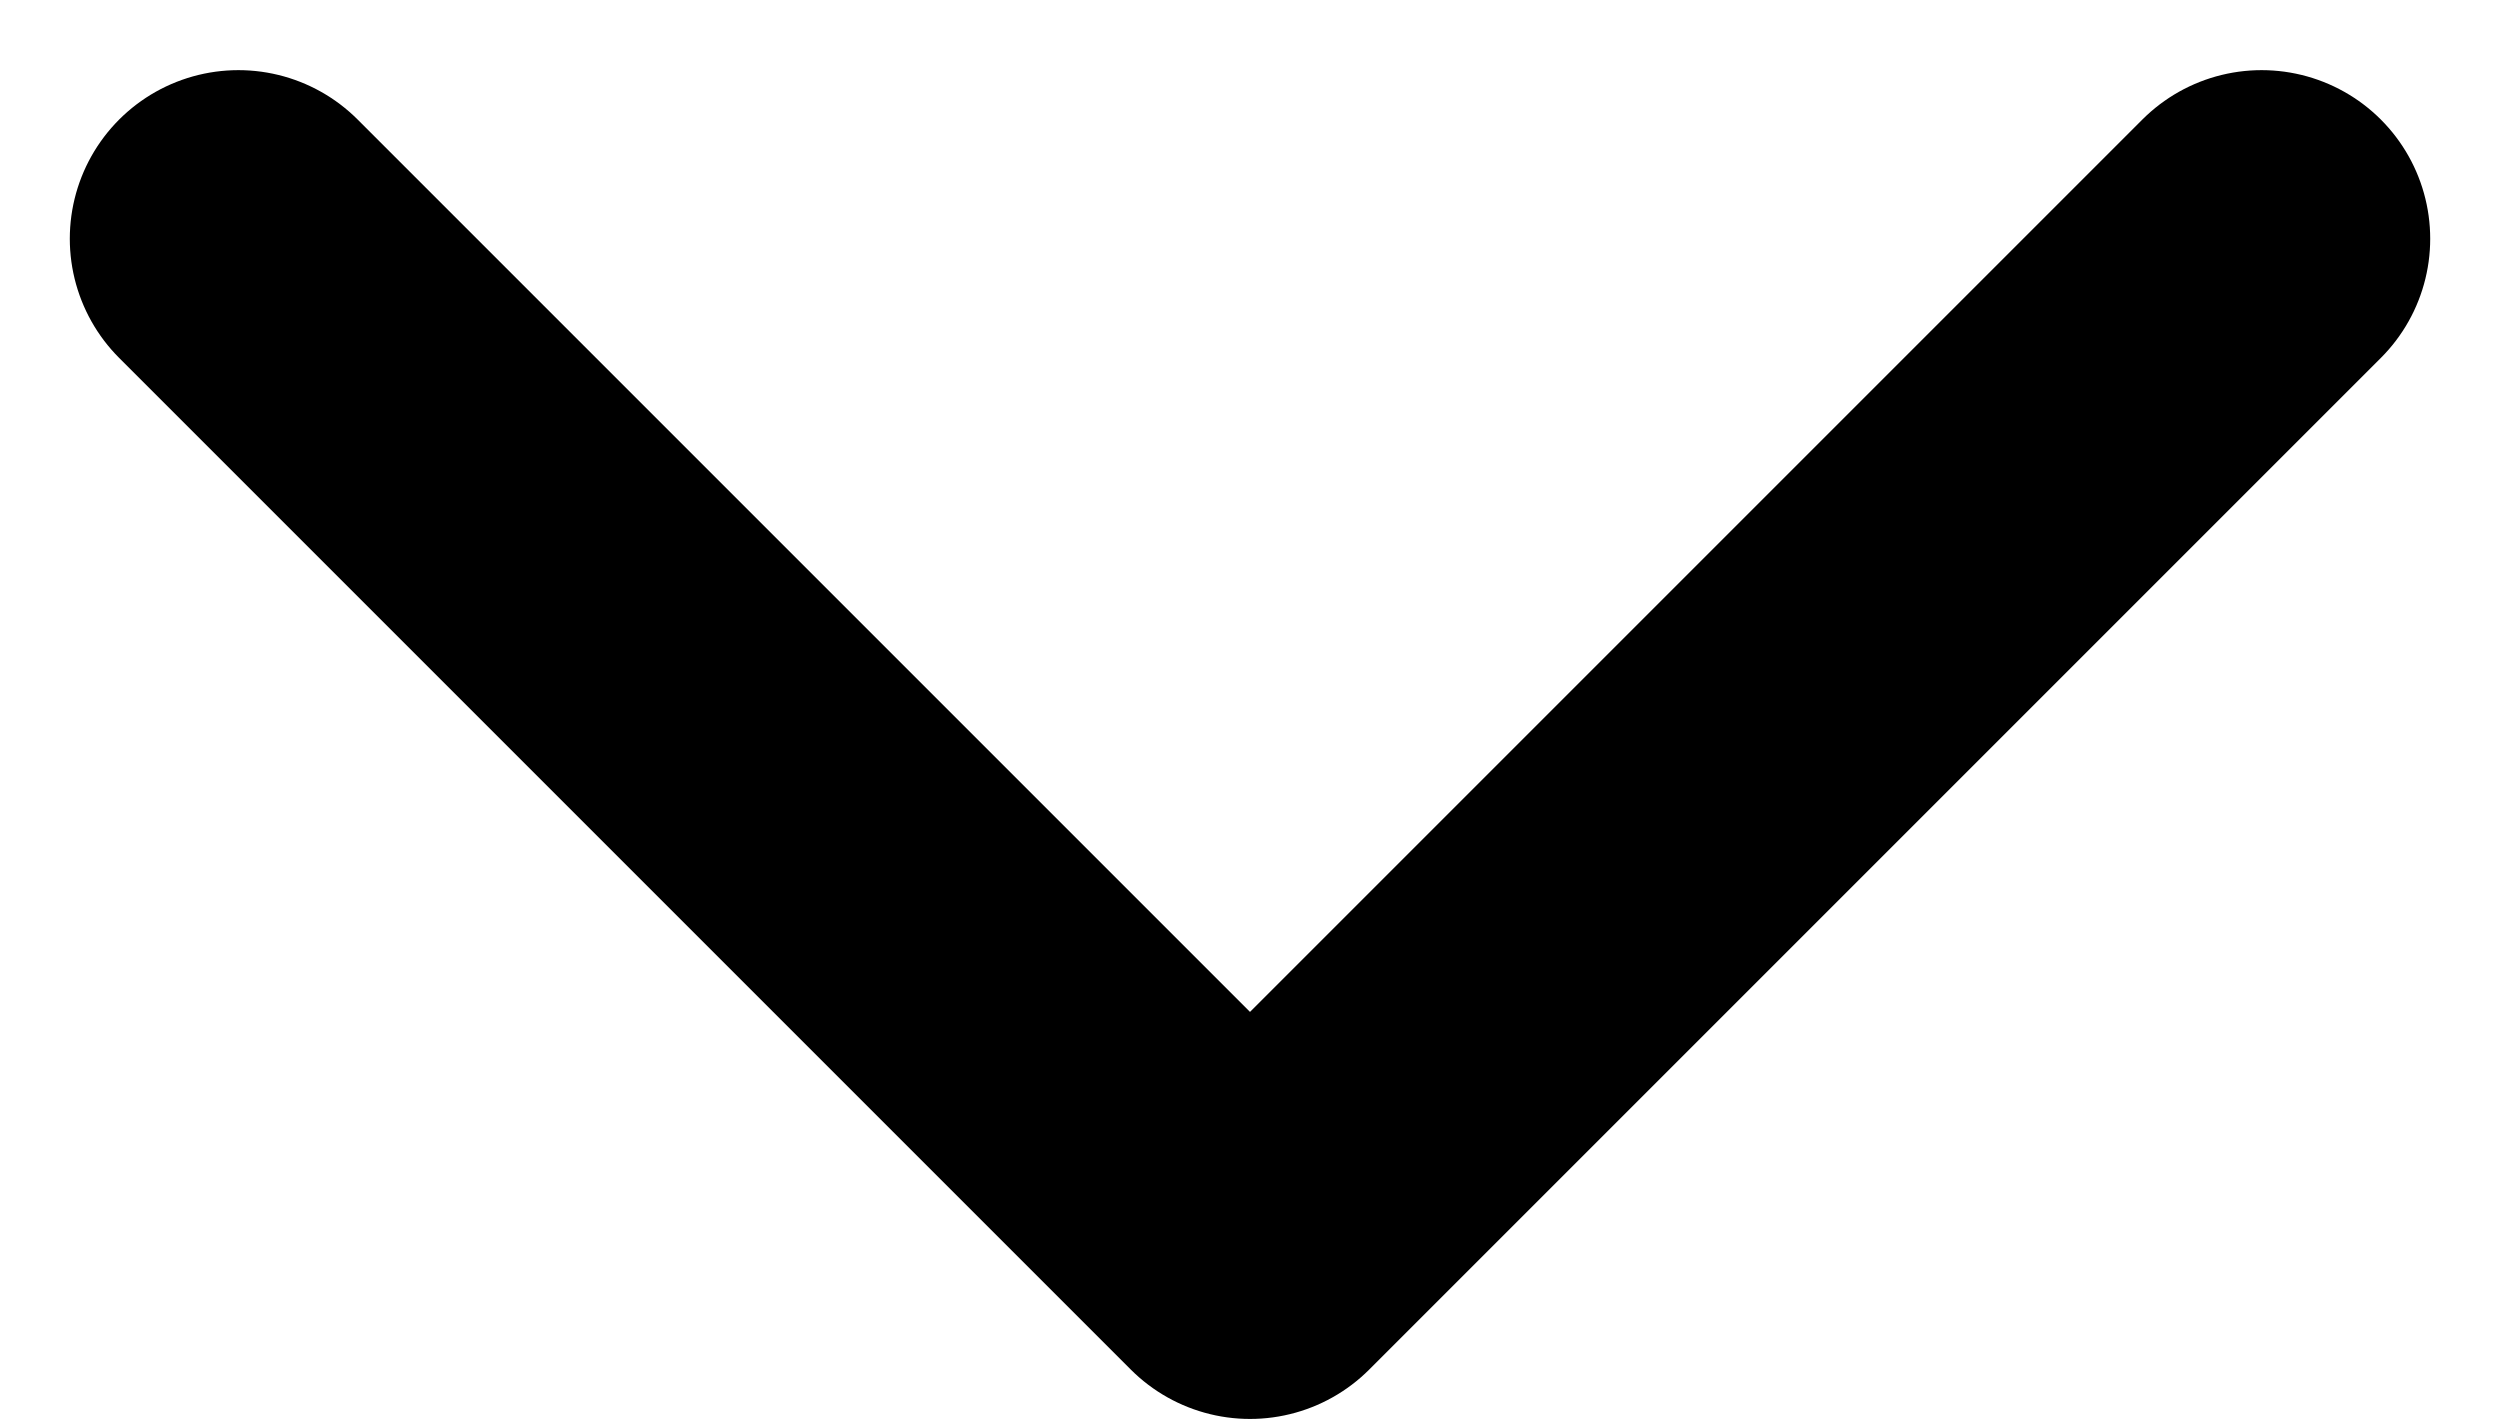 <svg xmlns="http://www.w3.org/2000/svg" width="7.414" height="4.207" viewBox="0 0 7.414 4.207"><defs><style>.a{fill:none;stroke:#000;stroke-linecap:round;stroke-linejoin:round;}</style></defs><path class="a" d="M-896.406,97.41l3,3,3-3" transform="translate(897.113 -96.702)"/></svg>